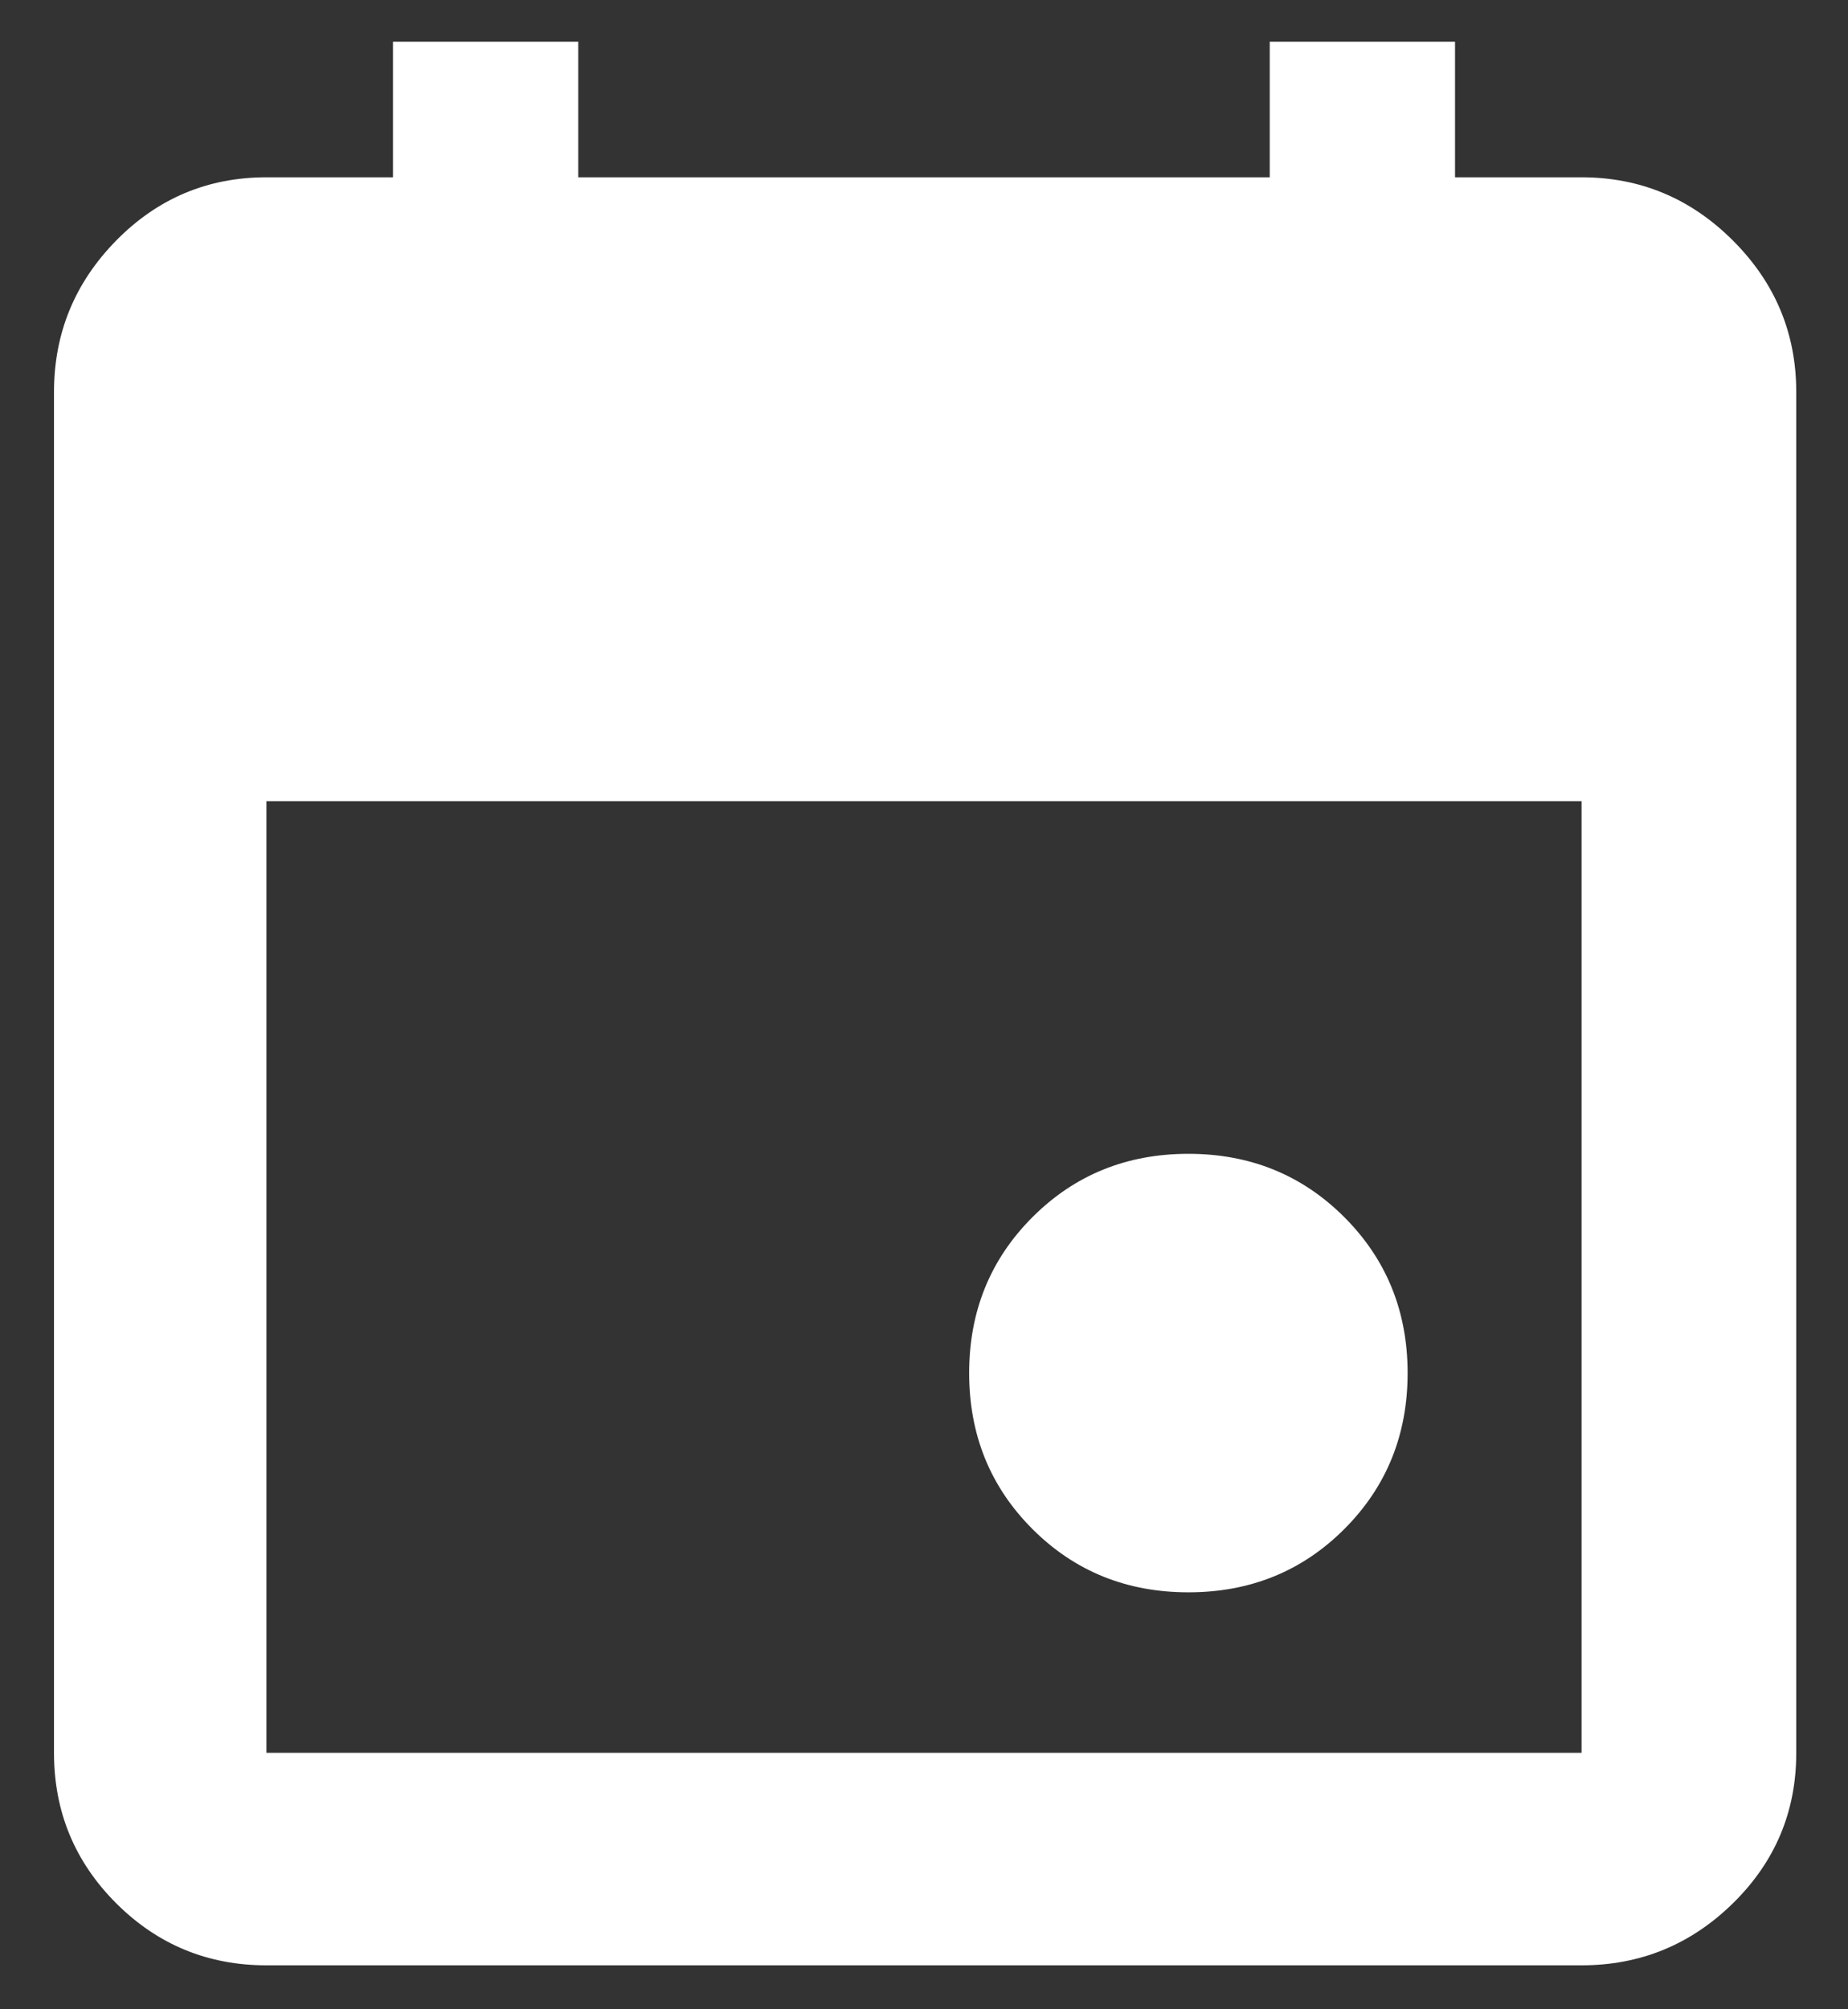 <svg width="23" height="25" viewBox="0 0 23 25" fill="none" xmlns="http://www.w3.org/2000/svg">
<rect x="0" y="0" width="23" height="25" fill="#333333" stroke="none"/>
<path d="M14.791 19.812C14.022 19.812 13.375 19.55 12.85 19.025C12.325 18.5 12.062 17.853 12.062 17.084C12.062 16.316 12.325 15.669 12.85 15.144C13.375 14.619 14.022 14.356 14.791 14.356C15.559 14.356 16.206 14.619 16.731 15.144C17.256 15.669 17.519 16.316 17.519 17.084C17.519 17.853 17.256 18.5 16.731 19.025C16.206 19.55 15.559 19.812 14.791 19.812ZM3.316 24.453C2.584 24.453 1.961 24.195 1.445 23.68C0.93 23.164 0.672 22.541 0.672 21.809V4.878C0.672 4.147 0.93 3.519 1.445 2.994C1.961 2.469 2.584 2.206 3.316 2.206H4.891V0.519H7.197V2.206H15.803V0.519H18.109V2.206H19.684C20.416 2.206 21.044 2.469 21.569 2.994C22.094 3.519 22.356 4.147 22.356 4.878V21.809C22.356 22.541 22.094 23.164 21.569 23.68C21.044 24.195 20.416 24.453 19.684 24.453H3.316ZM3.316 21.809H19.684V9.969H3.316V21.809Z" fill="white"/>
</svg>

